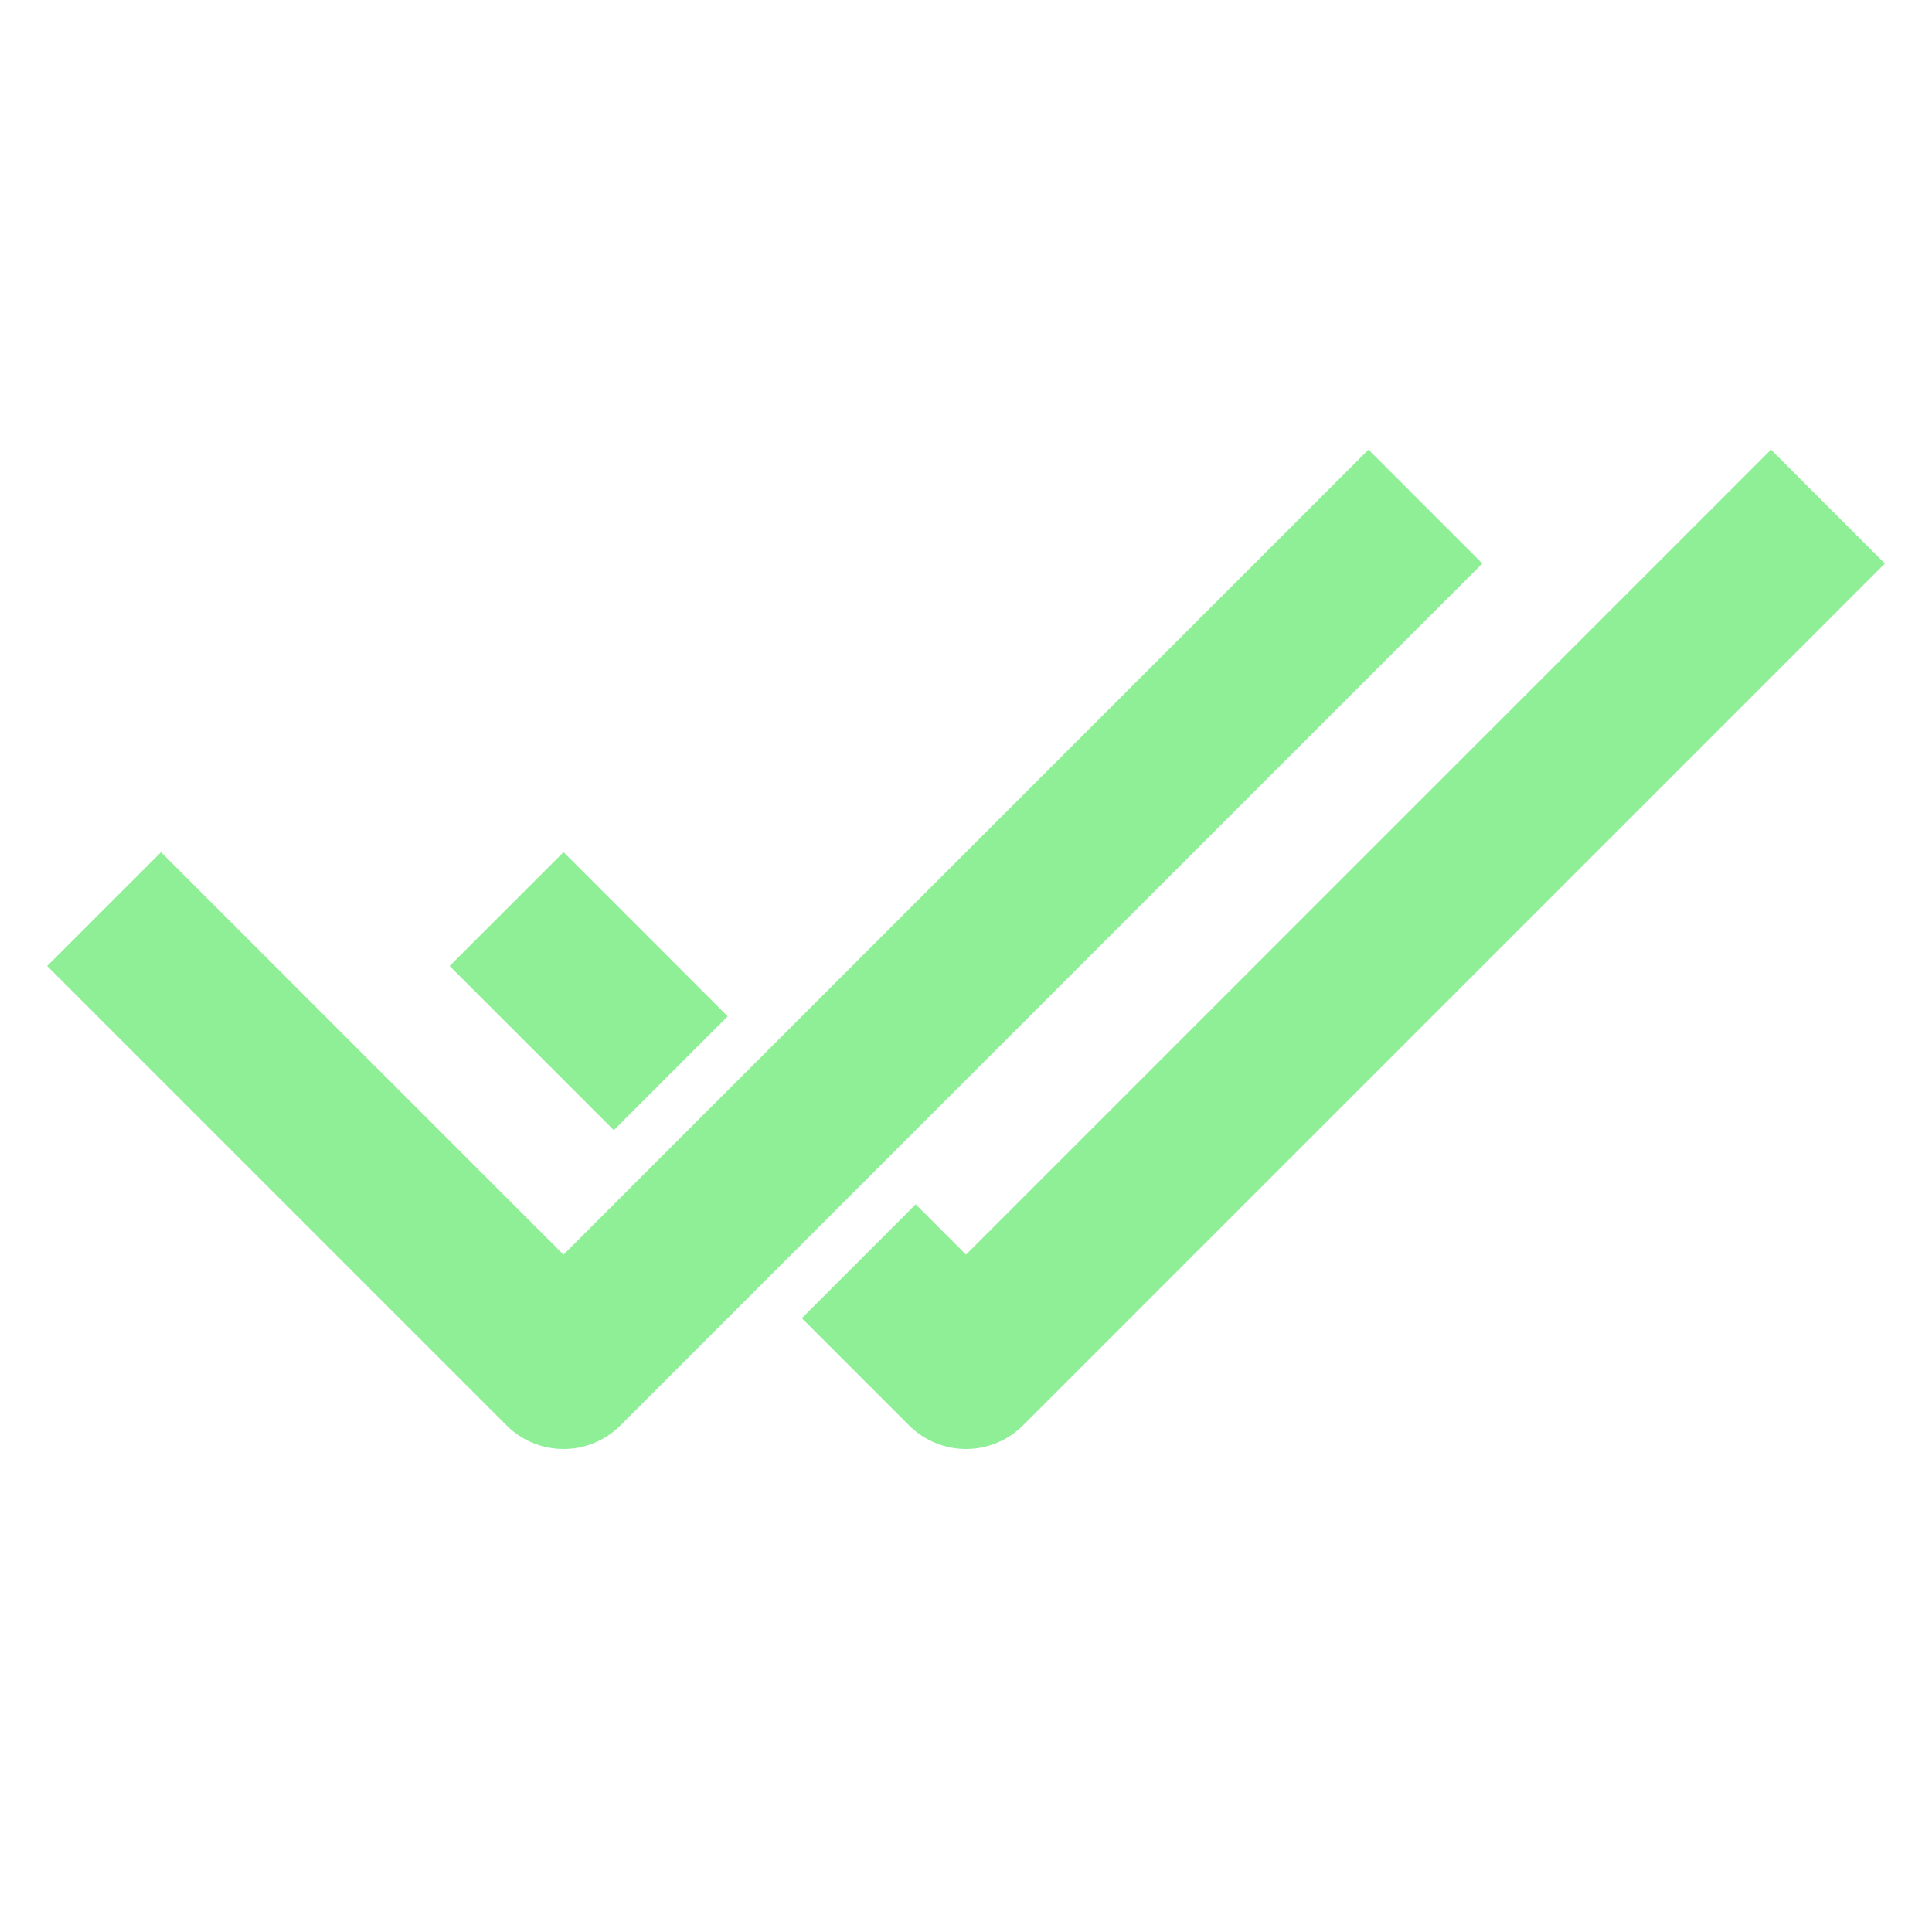 <?xml version="1.0" encoding="UTF-8"?><svg width="32" height="32" viewBox="0 0 48 48" fill="none" xmlns="http://www.w3.org/2000/svg"><path d="M14 24L15.25 25.25M44 14L24 34L22.75 32.75" stroke="#8eef97" stroke-width="4" stroke-linecap="square" stroke-linejoin="round"/><path d="M4 24L14 34L34 14" stroke="#8eef97" stroke-width="4" stroke-linecap="square" stroke-linejoin="round"/></svg>